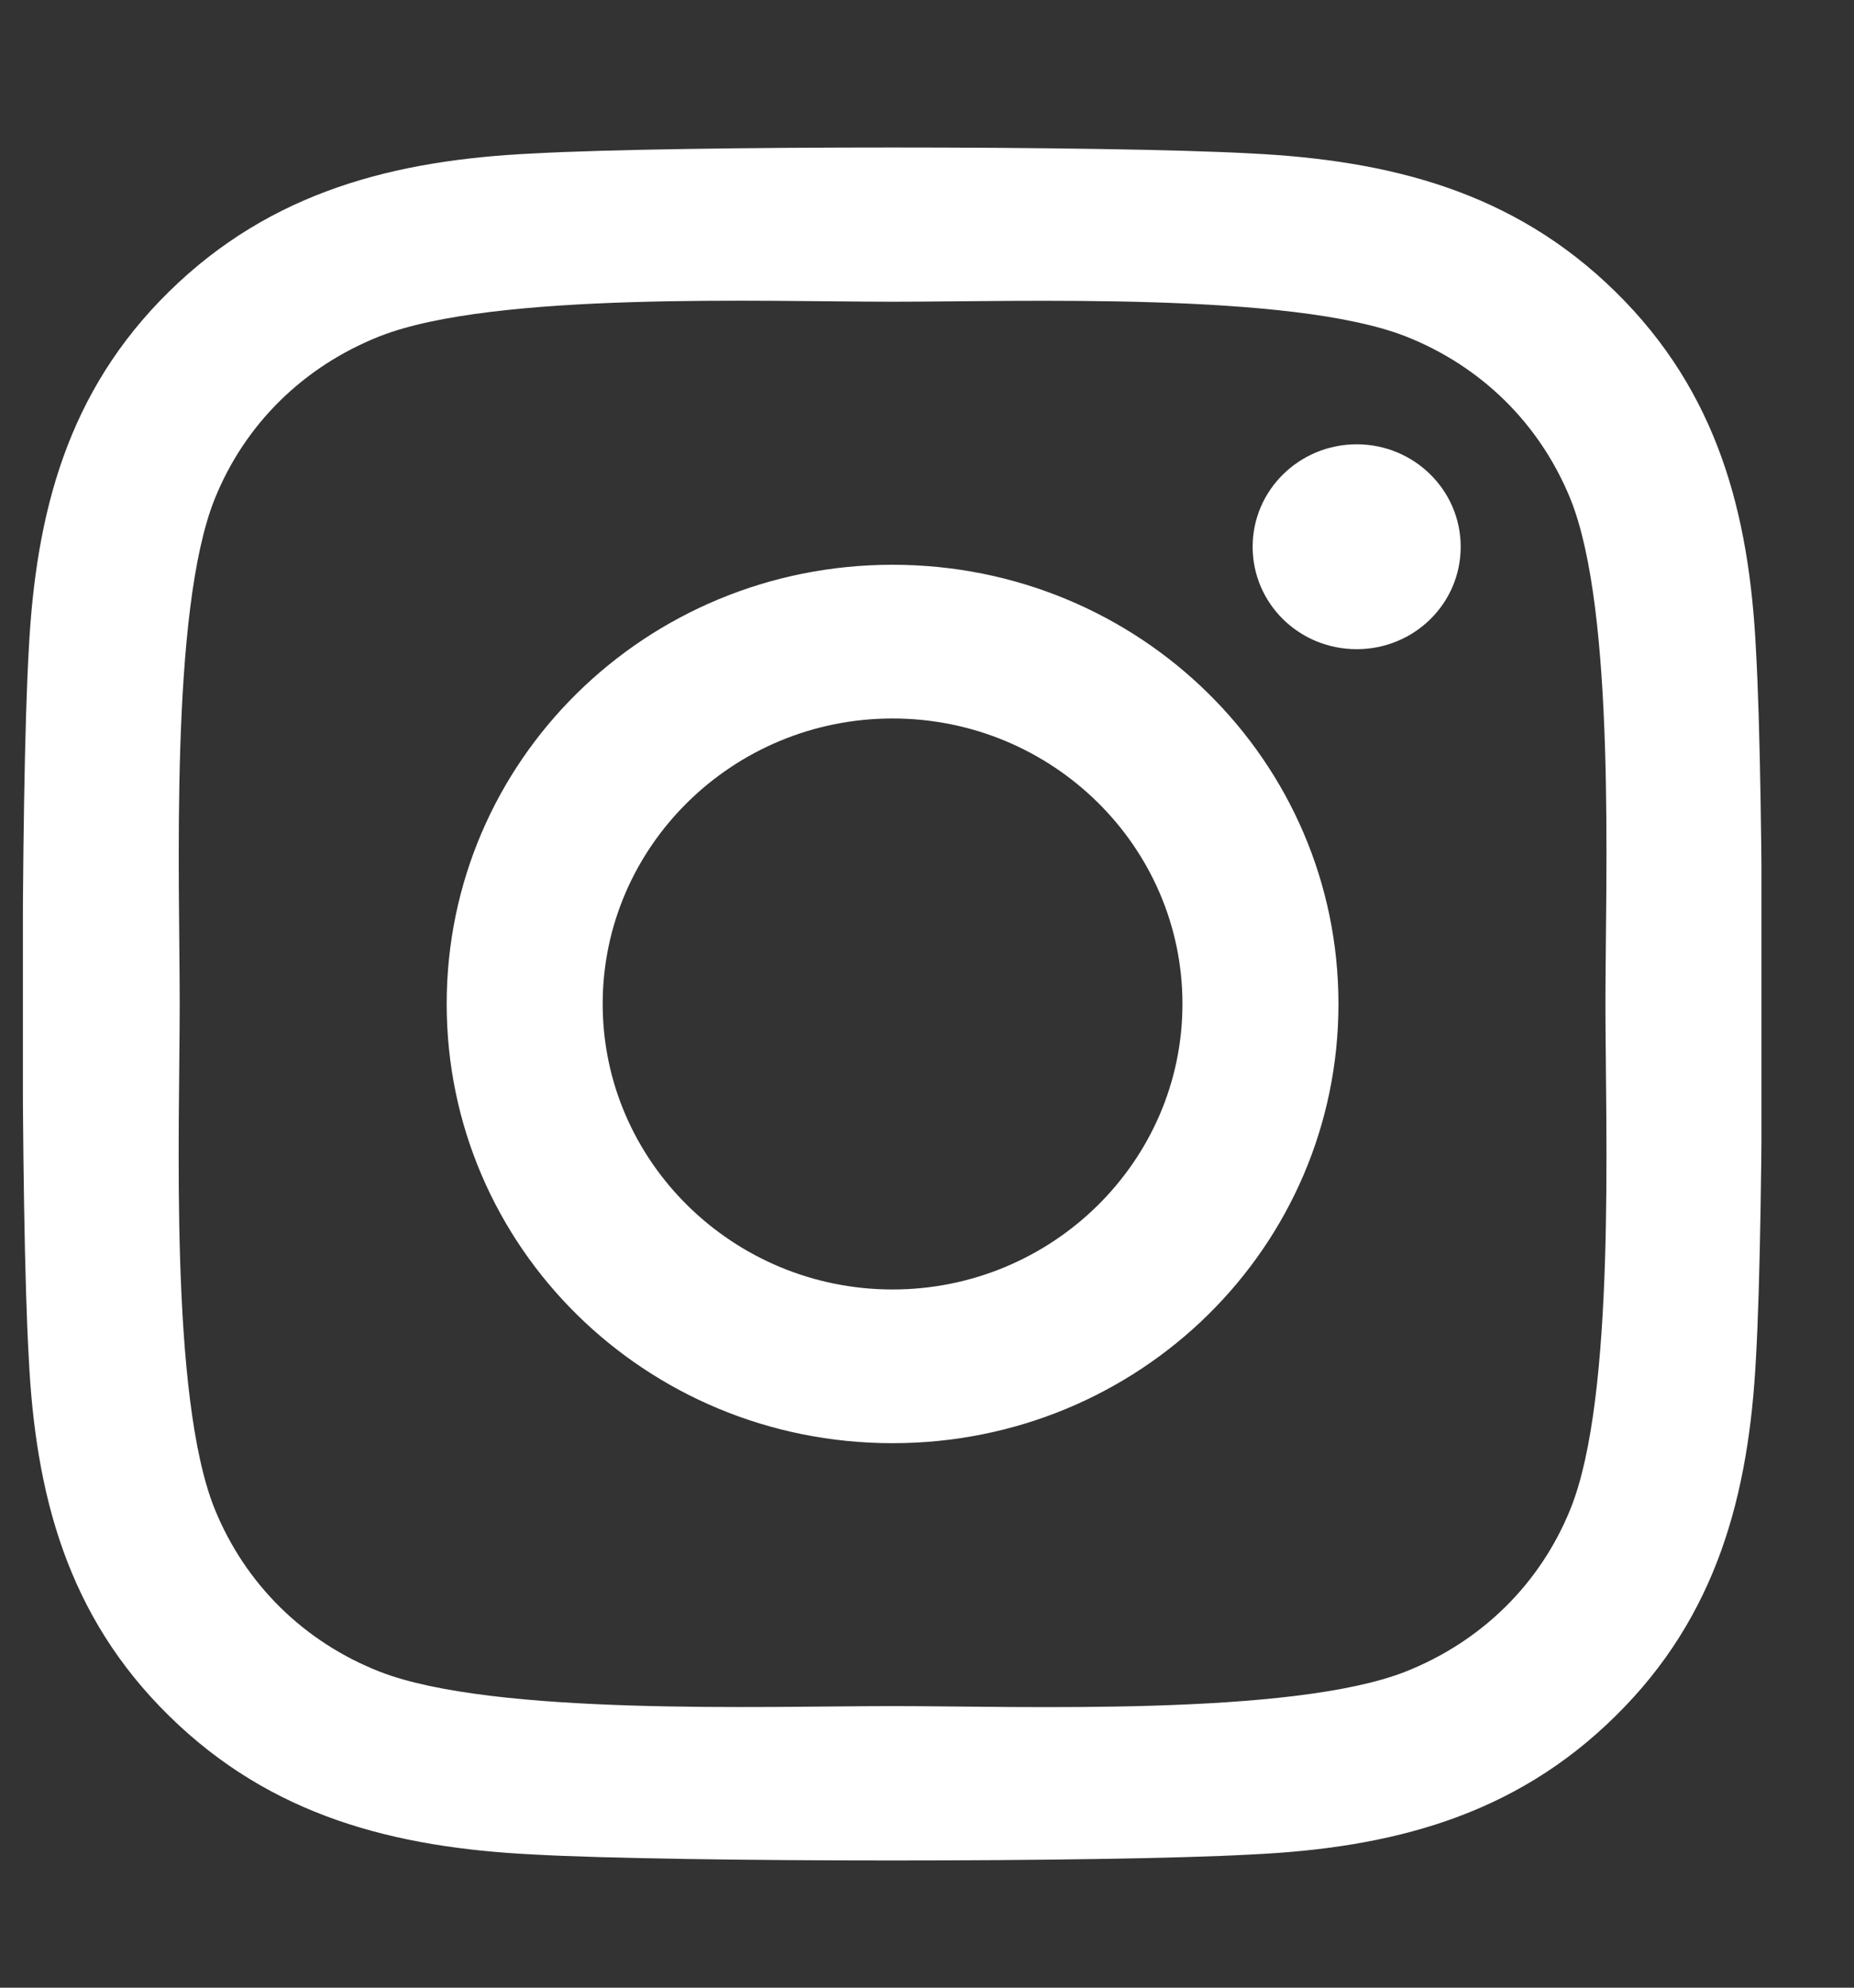 <svg width="14" height="15" viewBox="0 0 14 15" fill="none" xmlns="http://www.w3.org/2000/svg">
<rect x="0" y="0" width="14" height="15" fill="#333333" stroke="none"/>
<g clip-path="url(#clip0_1_1336)">
<path d="M6.74 4.262C4.876 4.262 3.373 5.742 3.373 7.576C3.373 9.411 4.876 10.891 6.74 10.891C8.604 10.891 10.107 9.411 10.107 7.576C10.107 5.742 8.604 4.262 6.74 4.262ZM6.74 9.731C5.536 9.731 4.551 8.765 4.551 7.576C4.551 6.388 5.533 5.422 6.74 5.422C7.947 5.422 8.929 6.388 8.929 7.576C8.929 8.765 7.944 9.731 6.74 9.731ZM11.03 4.126C11.03 4.556 10.678 4.899 10.245 4.899C9.808 4.899 9.459 4.553 9.459 4.126C9.459 3.699 9.811 3.353 10.245 3.353C10.678 3.353 11.03 3.699 11.03 4.126ZM13.26 4.911C13.21 3.875 12.97 2.958 12.199 2.202C11.431 1.447 10.5 1.21 9.448 1.158C8.363 1.098 5.114 1.098 4.029 1.158C2.98 1.207 2.048 1.444 1.278 2.199C0.507 2.955 0.27 3.873 0.217 4.908C0.155 5.975 0.155 9.174 0.217 10.242C0.267 11.277 0.507 12.195 1.278 12.95C2.048 13.706 2.977 13.943 4.029 13.995C5.114 14.055 8.363 14.055 9.448 13.995C10.5 13.946 11.431 13.709 12.199 12.95C12.967 12.195 13.207 11.277 13.26 10.242C13.322 9.174 13.322 5.978 13.26 4.911ZM11.859 11.387C11.631 11.952 11.188 12.388 10.611 12.616C9.747 12.953 7.695 12.875 6.74 12.875C5.785 12.875 3.73 12.95 2.869 12.616C2.295 12.391 1.852 11.955 1.621 11.387C1.278 10.536 1.357 8.517 1.357 7.576C1.357 6.636 1.281 4.614 1.621 3.766C1.849 3.2 2.292 2.765 2.869 2.537C3.733 2.199 5.785 2.277 6.74 2.277C7.695 2.277 9.749 2.202 10.611 2.537C11.185 2.762 11.628 3.198 11.859 3.766C12.202 4.617 12.123 6.636 12.123 7.576C12.123 8.517 12.202 10.539 11.859 11.387Z" fill="white"/>
</g>
<defs>
<clipPath id="clip0_1_1336">
<rect width="13.128" height="14.769" fill="white" transform="translate(0.173 0.195)"/>
</clipPath>
</defs>
</svg>
